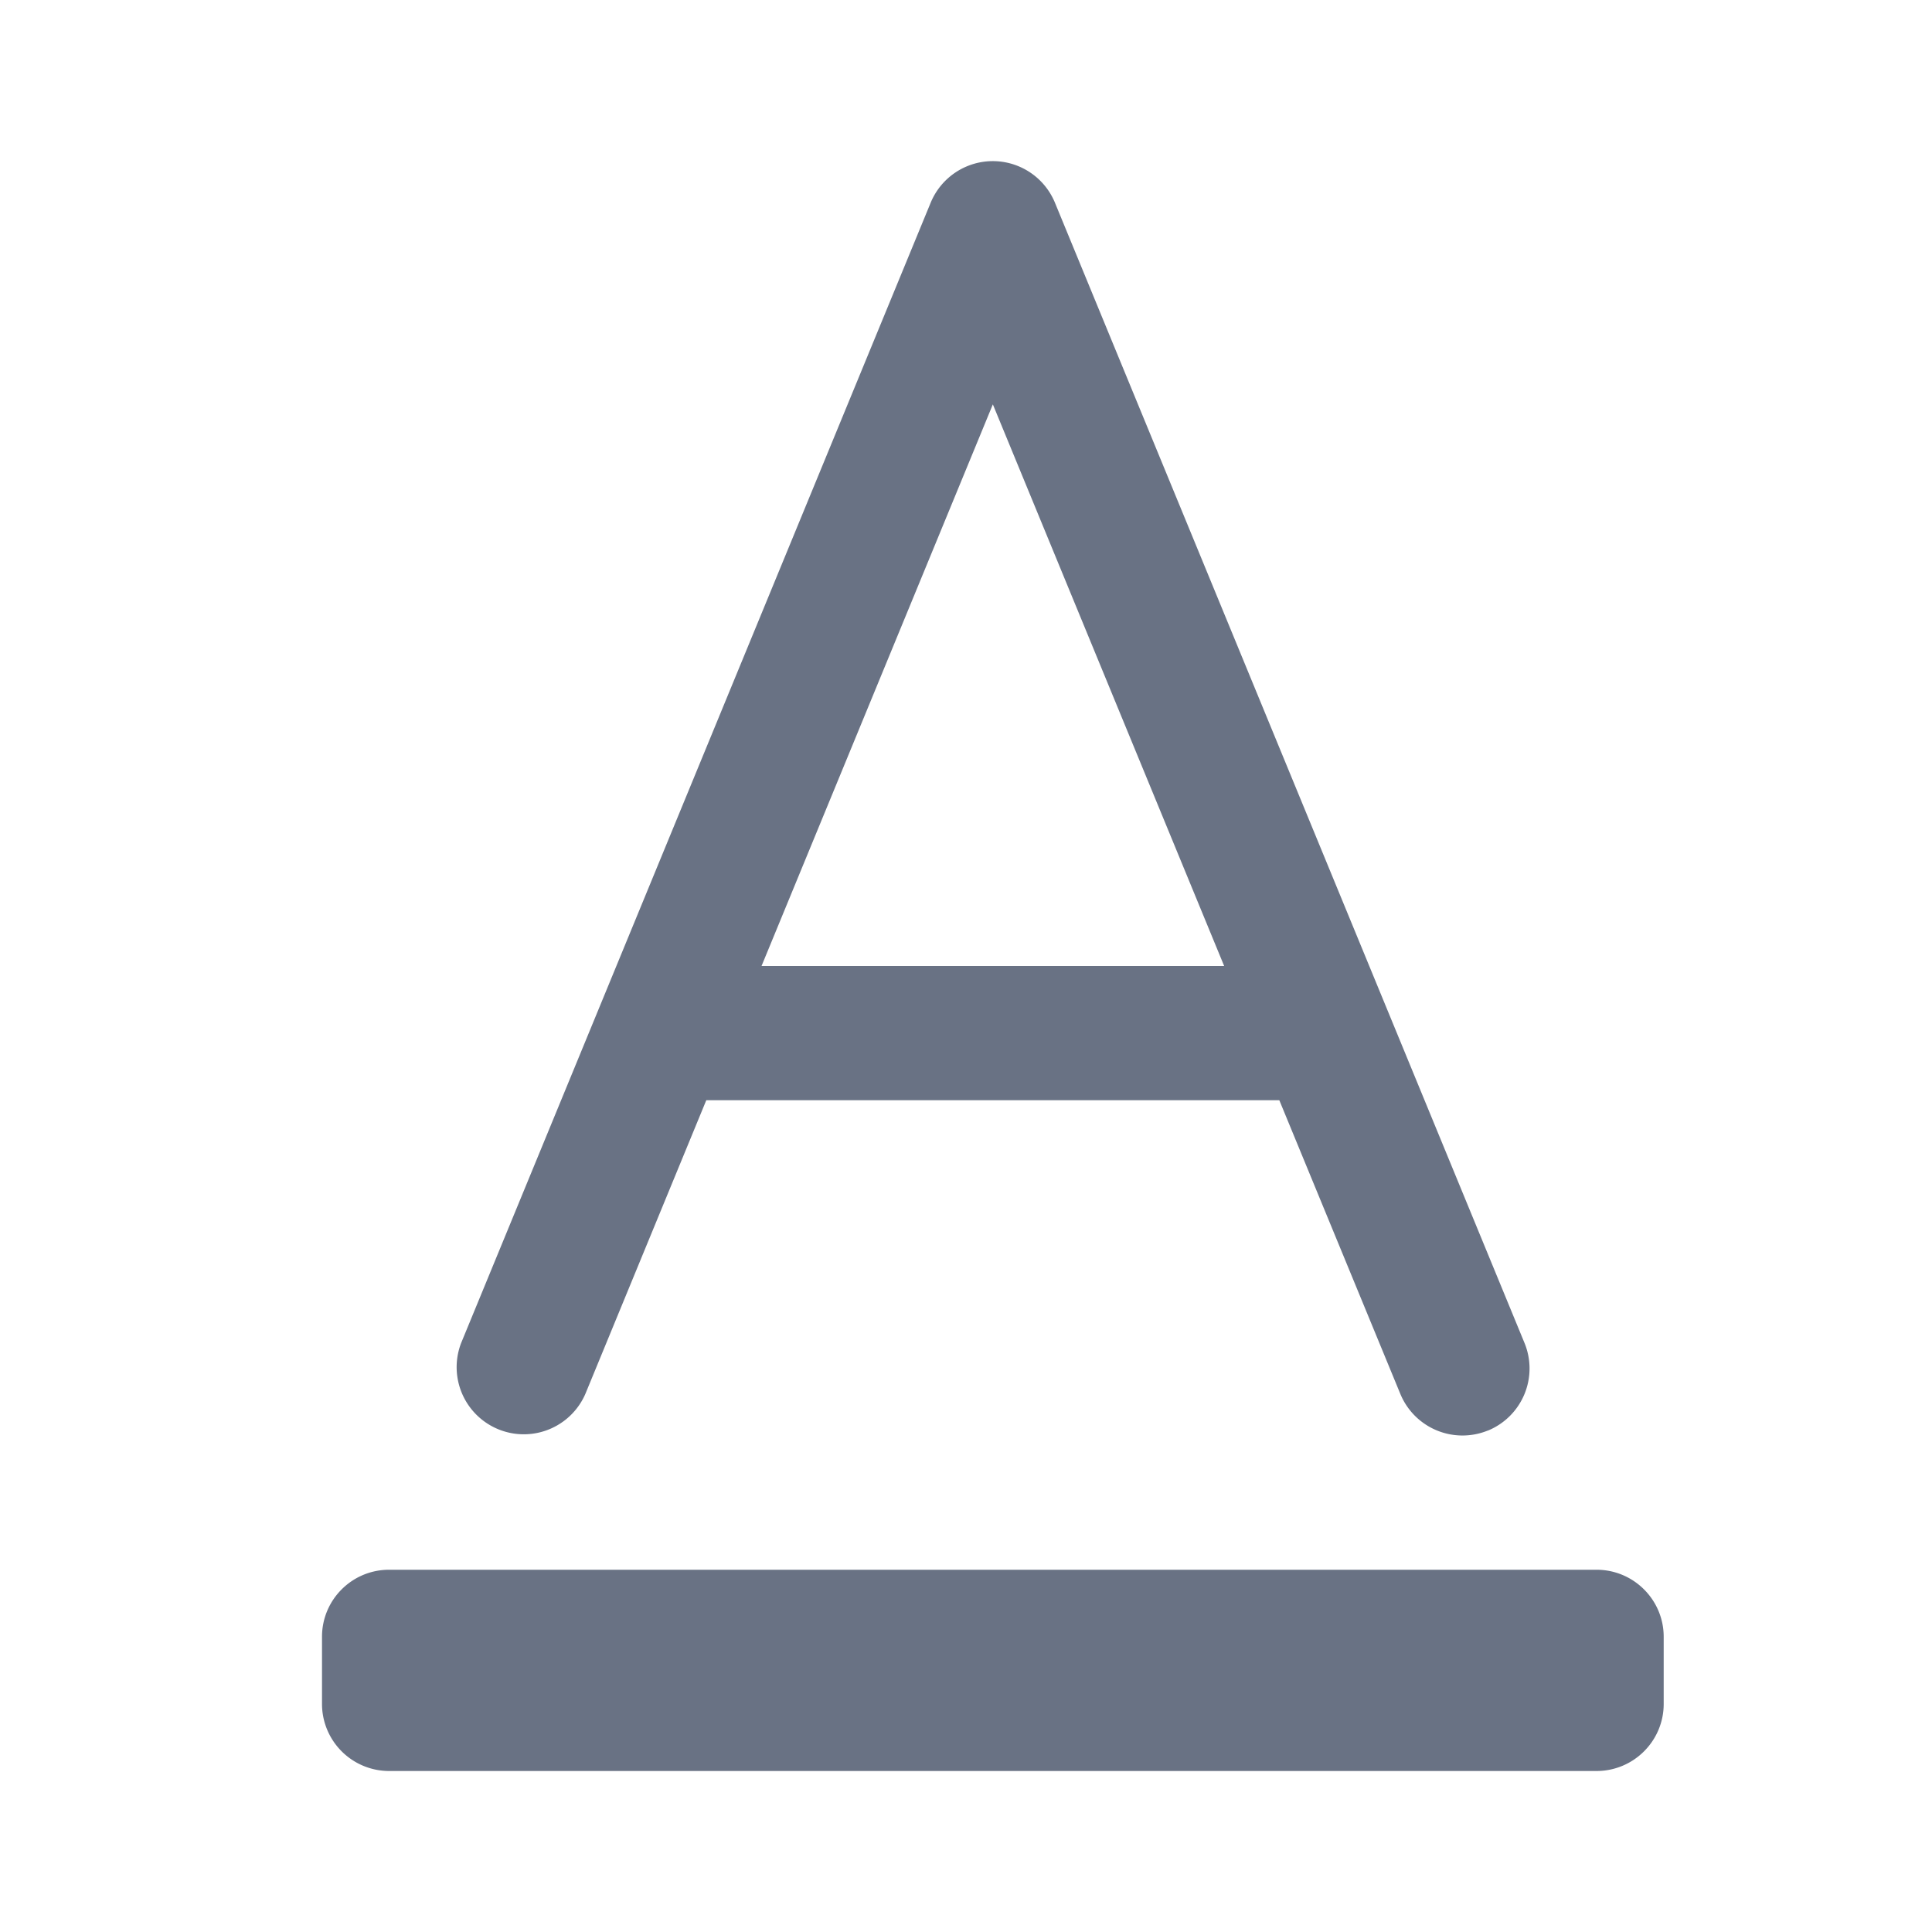 <svg xmlns="http://www.w3.org/2000/svg" fill="none" viewBox="0 0 24 24"><path fill="#697284" fill-rule="evenodd" d="M19.833 22h-15A.834.834 0 0 1 4 21.167v-.834c0-.46.373-.833.833-.833h15c.46 0 .834.373.834.833v.834c0 .46-.374.833-.834.833Zm-1.349-4.23a.835.835 0 0 1-1.088-.453l-1.504-3.65H8.774l-1.503 3.65a.834.834 0 0 1-1.542-.635l5.833-14.166a.835.835 0 0 1 1.542 0l5.834 14.167a.834.834 0 0 1-.454 1.088Zm-6.15-12.748L9.46 12h5.747l-2.874-6.978Z" clip-rule="evenodd"/></svg>